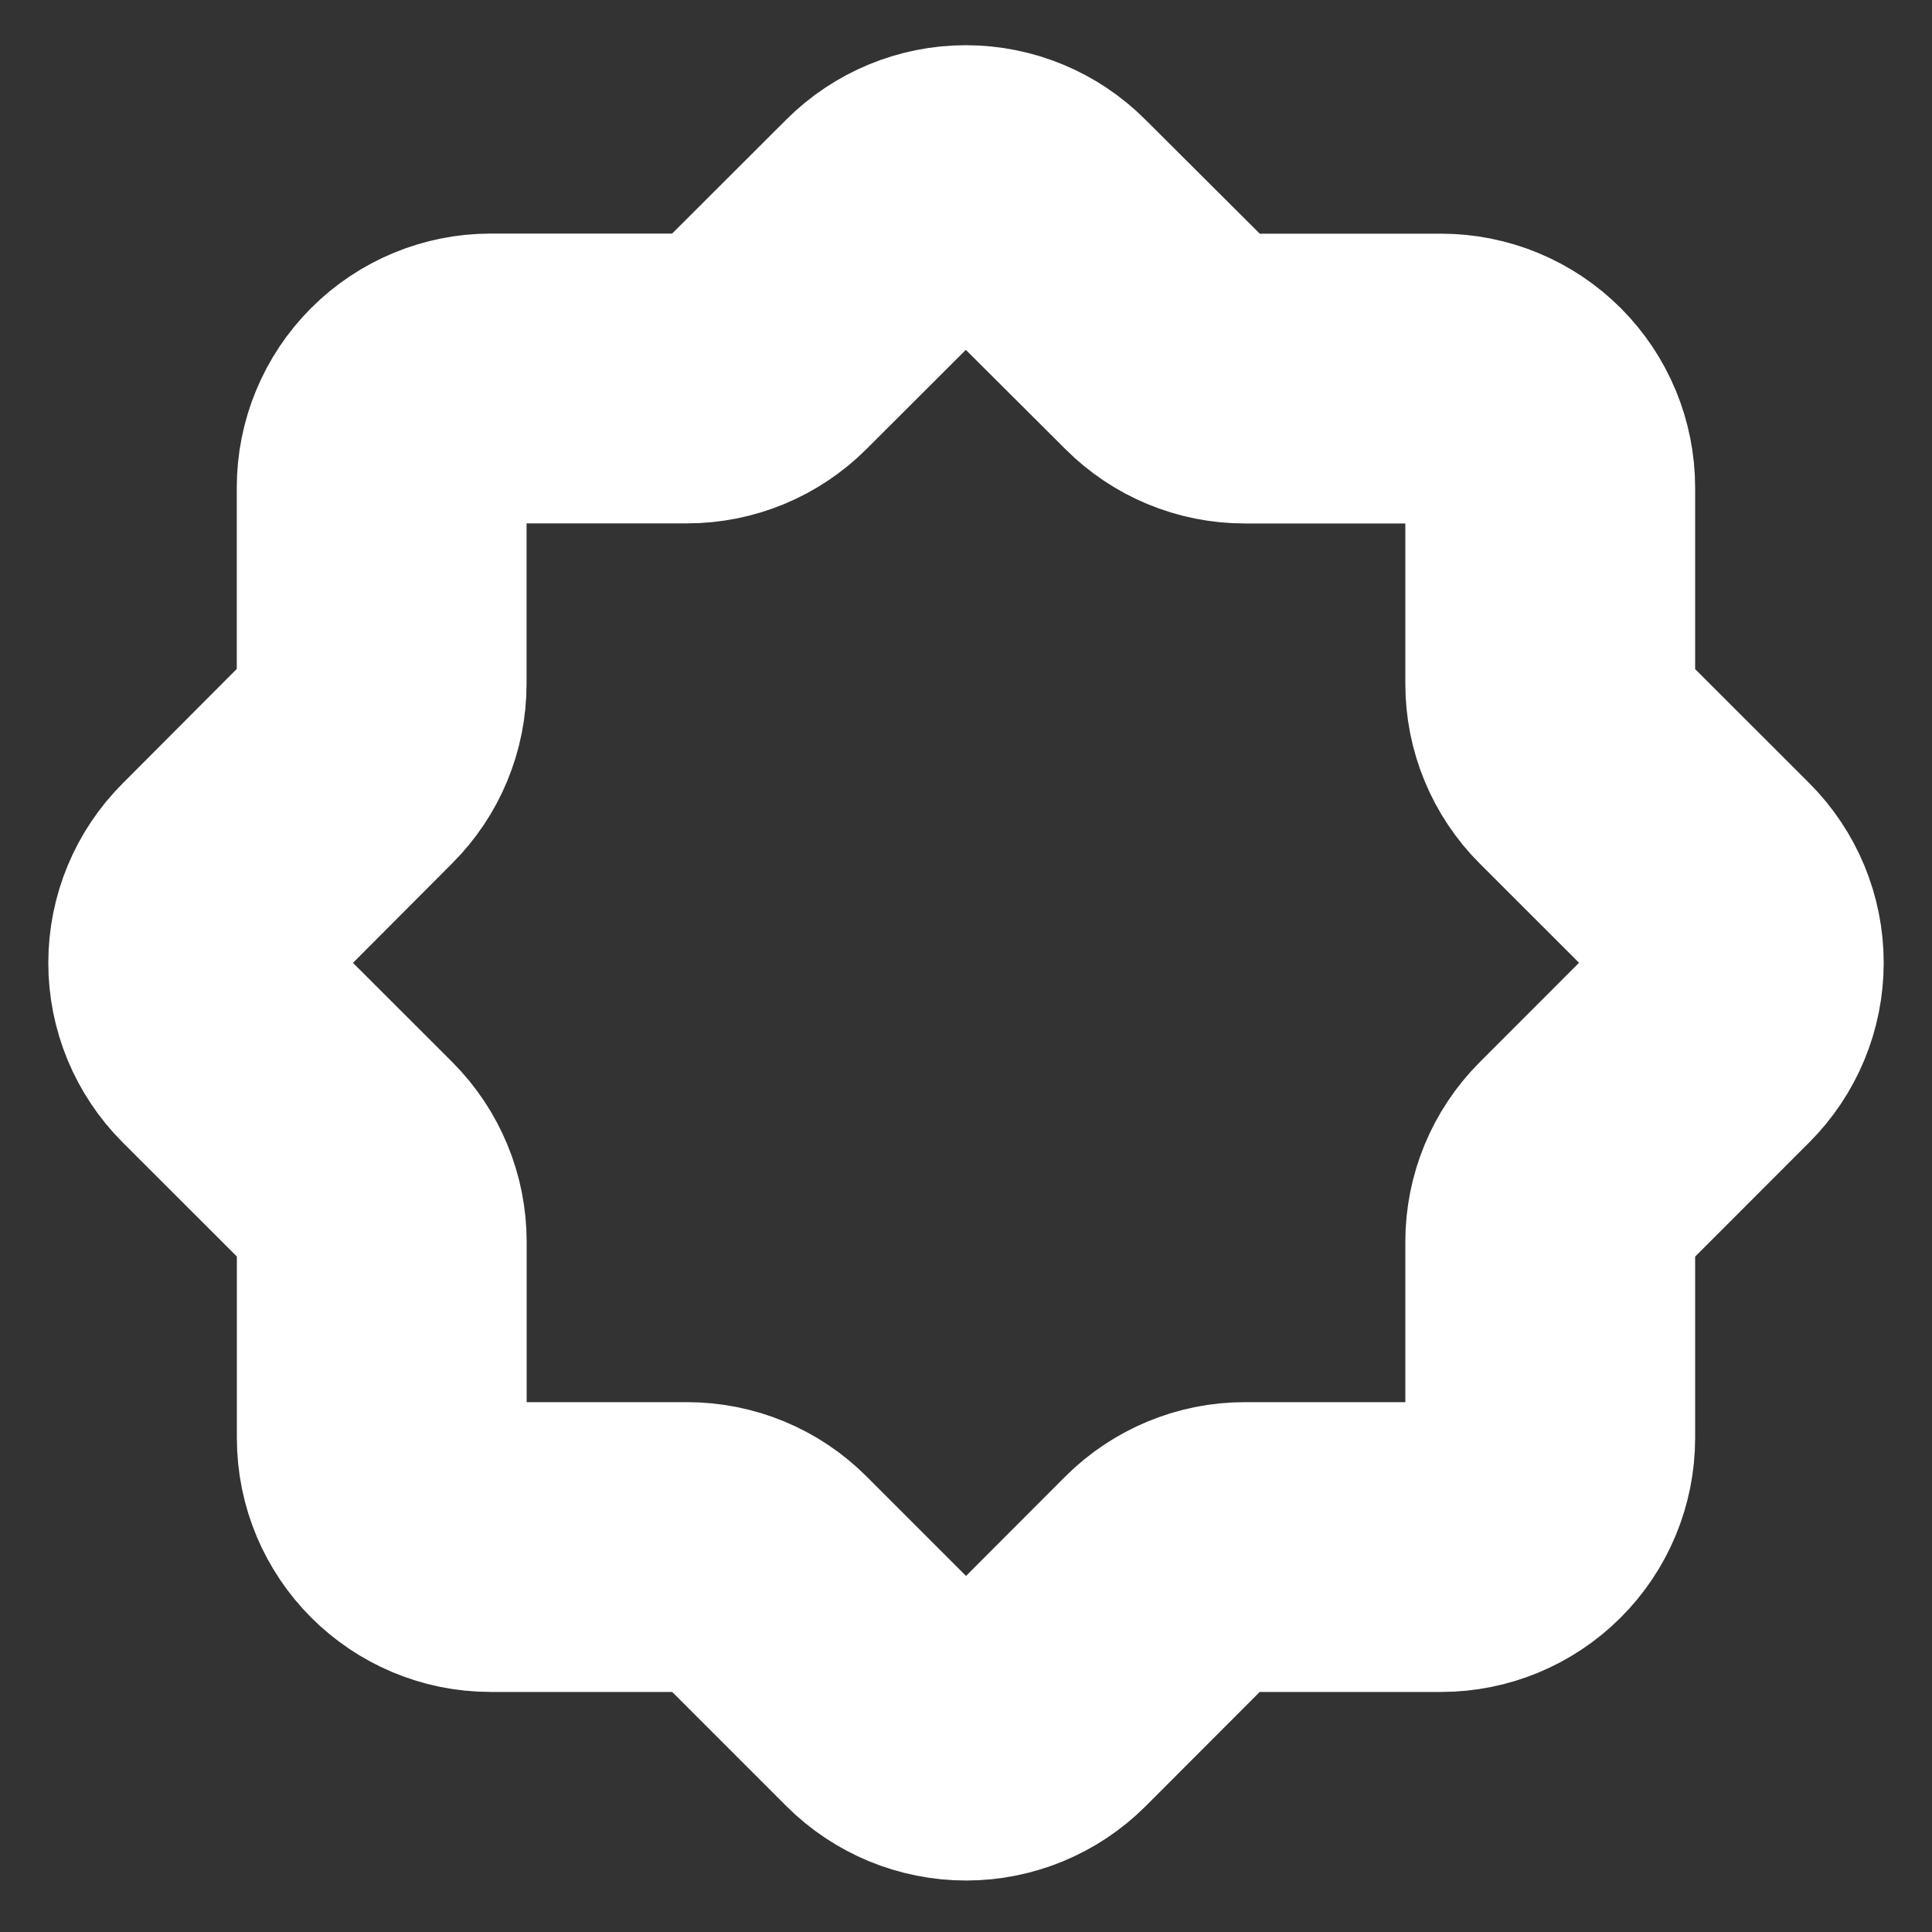 <svg width="20" height="20" viewBox="0 0 20 20" fill="none" xmlns="http://www.w3.org/2000/svg">
<rect x="0" y="0" width="20" height="20" fill="#333333" stroke="none"/>
<g id="Group">
<path id="Vector" d="M7.91 3.587L9.2 2.299C9.412 2.087 9.699 1.968 9.998 1.968C10.298 1.968 10.585 2.087 10.796 2.299L12.089 3.588C12.3 3.8 12.587 3.919 12.887 3.919H14.919C15.218 3.919 15.505 4.038 15.717 4.25C15.929 4.462 16.048 4.749 16.048 5.049V7.08C16.048 7.38 16.167 7.667 16.378 7.878L17.669 9.168C17.881 9.38 18 9.667 18 9.967C18 10.266 17.881 10.553 17.669 10.765L16.379 12.056C16.167 12.268 16.048 12.555 16.048 12.854V14.886C16.048 15.185 15.929 15.473 15.717 15.684C15.505 15.896 15.218 16.015 14.919 16.015H12.887C12.588 16.015 12.301 16.134 12.089 16.345L10.799 17.637C10.587 17.848 10.3 17.967 10.001 17.967C9.701 17.967 9.414 17.848 9.202 17.637L7.911 16.346C7.7 16.134 7.413 16.015 7.113 16.015H5.081C4.457 16.015 3.952 15.51 3.952 14.886V12.854C3.952 12.555 3.833 12.268 3.622 12.056L2.331 10.766C2.119 10.554 2 10.267 2 9.968C2 9.668 2.119 9.381 2.331 9.17L3.62 7.877C3.832 7.666 3.951 7.379 3.951 7.079V5.047C3.951 4.748 4.07 4.461 4.282 4.249C4.494 4.037 4.781 3.918 5.08 3.918H7.112C7.411 3.918 7.698 3.799 7.91 3.587Z" stroke="white" stroke-width="3"/>
</g>
</svg>

